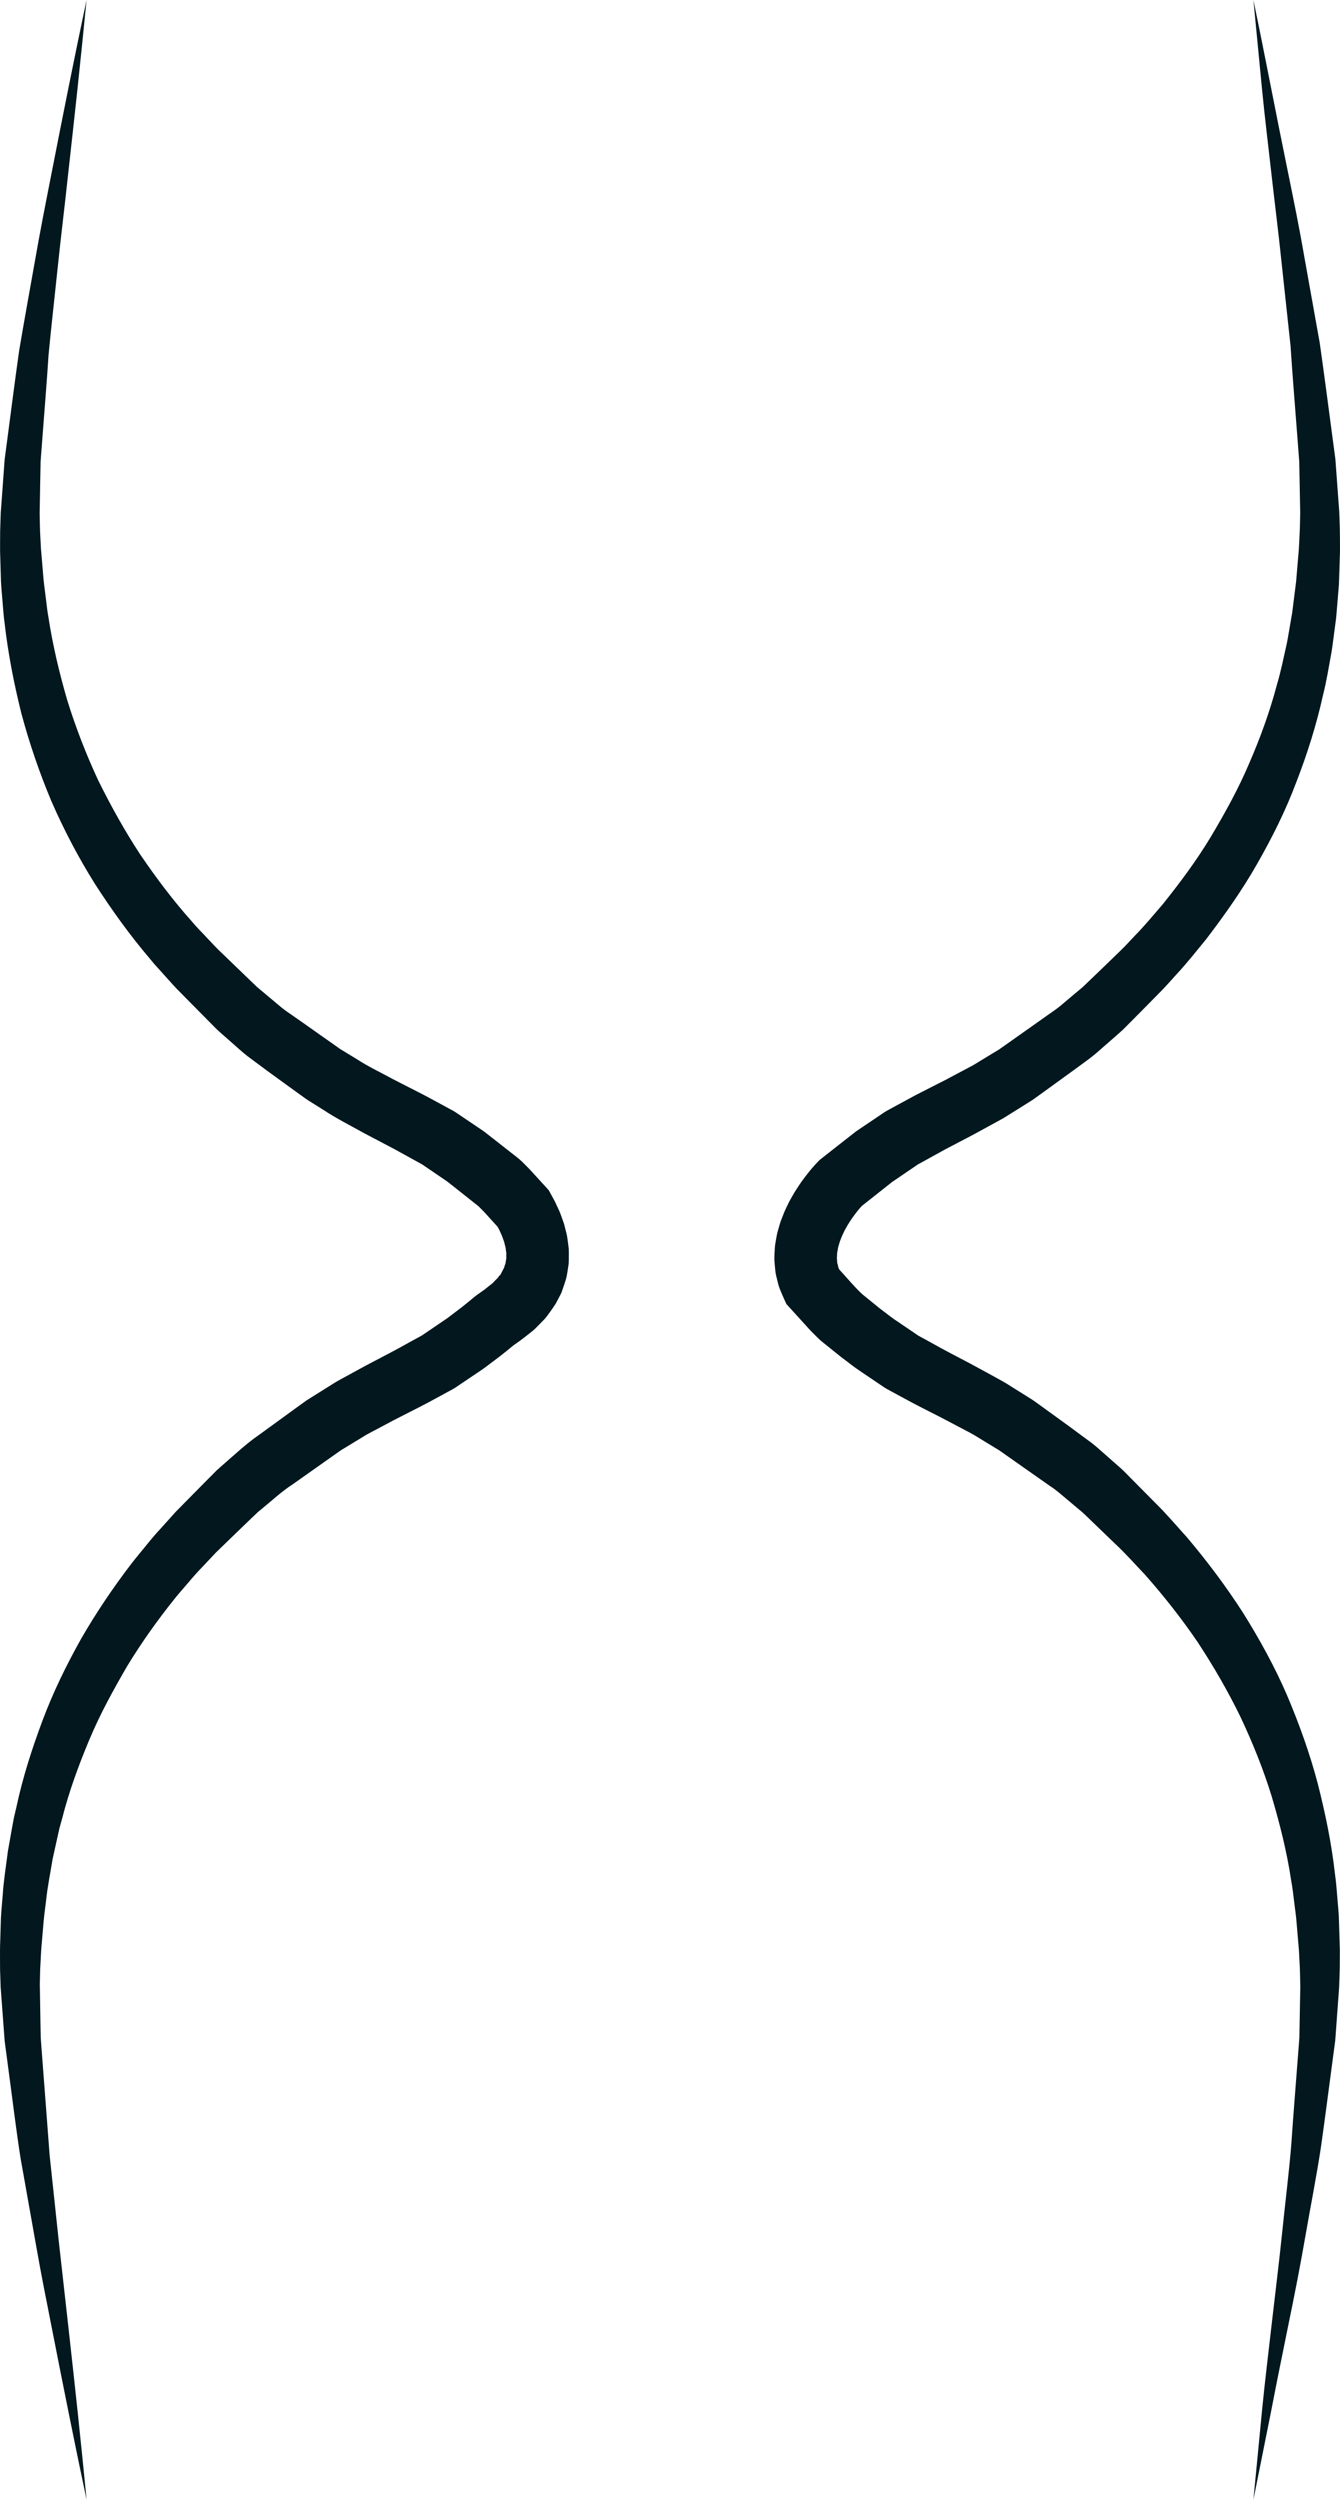 <svg version="1.1" id="图层_1" x="0px" y="0px" width="89.819px" height="167.441px" viewBox="0 0 89.819 167.441" enable-background="new 0 0 89.819 167.441" xml:space="preserve" xmlns="http://www.w3.org/2000/svg" xmlns:xlink="http://www.w3.org/1999/xlink" xmlns:xml="http://www.w3.org/XML/1998/namespace">
  <path fill="#02171E" d="M84.015,167.441l0.578-5.981c0.196-1.993,0.443-3.981,0.669-5.971c0.227-1.991,0.479-3.98,0.682-5.964
	c0.201-1.986,0.456-3.967,0.616-5.953c0.133-1.987,0.3-3.967,0.448-5.947l0.058-0.743l0.029-0.371l0.006-0.336l0.027-1.5
	l0.028-1.501l0.001-0.094l0.001-0.047v-0.023c0,0.018,0.002-0.073-0.001,0.034l-0.004-0.188l-0.008-0.375
	c-0.008-0.238-0.009-0.527-0.021-0.724l-0.037-0.734l-0.02-0.375l-0.029-0.335l-0.127-1.496c-0.034-0.508-0.112-0.957-0.165-1.438
	c-0.062-0.474-0.108-0.944-0.201-1.422c-0.285-1.914-0.76-3.788-1.305-5.63c-0.564-1.839-1.29-3.618-2.104-5.349
	c-0.841-1.72-1.801-3.376-2.852-4.974c-1.076-1.582-2.264-3.087-3.533-4.523c-0.664-0.693-1.294-1.415-2-2.07l-2.144-2.065
	l-1.055-0.886c-0.382-0.316-0.772-0.671-1.136-0.896l-2.346-1.647l-0.613-0.432l-0.307-0.216l-0.153-0.108l-0.039-0.027
	c0.04,0.026-0.114-0.077,0.084,0.055l-0.021-0.013l-0.08-0.049l-1.281-0.781c-0.435-0.278-0.842-0.483-1.252-0.698l-1.246-0.656
	c-0.896-0.458-1.779-0.894-2.707-1.406l-0.688-0.373l-0.343-0.187l-0.021-0.012l-0.146-0.092l-0.039-0.026l-0.078-0.052
	l-0.156-0.105L57.742,91.9c-0.603-0.4-0.782-0.573-1.35-0.991l-1.17-0.94l-0.146-0.118l-0.037-0.029l-0.193-0.176l-0.016-0.017
	l-0.066-0.066l-0.266-0.265l-0.133-0.132l-0.182-0.198L53.93,88.69l-1.009-1.11l-0.21-0.231l-0.094-0.204
	c-0.099-0.217-0.194-0.437-0.286-0.658c-0.1-0.217-0.163-0.449-0.22-0.685c-0.051-0.234-0.129-0.469-0.144-0.705
	c-0.024-0.237-0.046-0.474-0.062-0.711c-0.004-0.233,0.014-0.462,0.025-0.693c0.006-0.235,0.048-0.45,0.086-0.67
	c0.039-0.219,0.077-0.44,0.141-0.641c0.061-0.204,0.115-0.416,0.186-0.611l0.225-0.578c0.081-0.188,0.171-0.365,0.257-0.547
	c0.085-0.185,0.187-0.349,0.281-0.522c0.095-0.173,0.198-0.336,0.303-0.498c0.206-0.328,0.43-0.637,0.665-0.938
	c0.114-0.153,0.241-0.299,0.363-0.447c0.138-0.155,0.24-0.276,0.435-0.474l0.071-0.072l0.049-0.039l1.211-0.951l0.606-0.474
	l0.304-0.237l0.151-0.119l0.075-0.059l0.038-0.029l0.09-0.062l1.209-0.815l0.302-0.204l0.151-0.102l0.076-0.051l0.037-0.025
	l0.019-0.013l0.185-0.114l0.641-0.348l1.282-0.695l1.328-0.677l0.666-0.338l0.62-0.33l1.242-0.658l1.153-0.702l0.578-0.35
	l0.561-0.393l2.364-1.671c0.386-0.282,0.821-0.559,1.167-0.839l0.991-0.836l0.5-0.415l0.504-0.48l1.041-1.001l1.047-1.014
	c0.356-0.34,0.637-0.667,0.96-1c0.636-0.644,1.229-1.375,1.84-2.075c1.161-1.45,2.277-2.942,3.234-4.535
	c0.948-1.594,1.854-3.222,2.578-4.936c0.741-1.706,1.379-3.463,1.855-5.271c0.268-0.896,0.445-1.816,0.655-2.73
	c0.091-0.46,0.162-0.924,0.244-1.386l0.12-0.695l0.088-0.699l0.175-1.401l0.118-1.41l0.06-0.699l0.038-0.712l0.032-0.702
	l0.017-0.729l0.006-0.306l-0.006-0.364l-0.014-0.729l-0.027-1.458l-0.013-0.729l-0.003-0.091v-0.045V30.93
	c-0.005-0.069,0.006,0.068,0.004,0.045l-0.014-0.182L87.05,30.43l-0.112-1.454c-0.147-1.939-0.307-3.875-0.435-5.816l-0.621-5.762
	c-0.196-1.921-0.449-3.855-0.663-5.786c-0.219-1.931-0.455-3.86-0.643-5.8L84.015,0c0.795,3.815,1.513,7.628,2.298,11.442
	c0.389,1.908,0.779,3.808,1.11,5.738l1.036,5.779c0.278,1.925,0.524,3.854,0.783,5.78l0.192,1.446l0.048,0.361l0.025,0.181
	l0.019,0.25l0.054,0.727l0.106,1.454l0.055,0.727l0.026,0.363l0.017,0.422l0.023,0.729l0.009,0.756l0.002,0.745l-0.022,0.756
	l-0.048,1.501l-0.125,1.499l-0.064,0.75l-0.099,0.747c-0.068,0.498-0.125,0.997-0.203,1.495c-0.185,0.989-0.337,1.986-0.588,2.964
	c-0.437,1.97-1.05,3.905-1.783,5.793c-0.712,1.899-1.626,3.72-2.633,5.481c-1.006,1.765-2.182,3.423-3.411,5.034
	c-0.647,0.781-1.262,1.575-1.972,2.334c-0.345,0.373-0.695,0.788-1.034,1.126l-1.023,1.039l-1.036,1.045l-0.538,0.538l-0.605,0.535
	l-1.22,1.064c-0.404,0.336-0.784,0.592-1.179,0.89l-2.376,1.722l-0.628,0.451L68.57,74.08l-1.327,0.828l-1.325,0.724l-0.662,0.362
	l-0.63,0.33l-1.261,0.66l-1.276,0.704l-0.639,0.351c-0.043,0.026,0.3-0.185,0.146-0.089l-0.018,0.013l-0.038,0.025l-0.076,0.051
	l-0.15,0.103l-0.302,0.205l-1.205,0.819l-2.111,1.669l0.121-0.111l-0.21,0.234c-0.079,0.099-0.162,0.192-0.238,0.296
	c-0.155,0.202-0.308,0.412-0.438,0.625c-0.068,0.106-0.137,0.212-0.192,0.32c-0.057,0.107-0.127,0.213-0.172,0.321
	c-0.048,0.107-0.104,0.214-0.148,0.319l-0.121,0.314c-0.038,0.104-0.057,0.204-0.09,0.305c-0.037,0.103-0.045,0.197-0.062,0.292
	c-0.016,0.095-0.044,0.192-0.038,0.278c0,0.087-0.014,0.177-0.014,0.262c0.012,0.081,0.018,0.161,0.021,0.242
	c-0.005,0.084,0.04,0.152,0.05,0.229c0.014,0.077,0.027,0.154,0.07,0.224c0.032,0.073,0.062,0.146,0.088,0.224l-0.304-0.435
	c0.655,0.711,1.411,1.61,1.828,1.958l1.166,0.945c0.24,0.17,0.826,0.646,1.066,0.787l1.241,0.843l0.155,0.106l0.077,0.053
	l0.039,0.026c0.118,0.074-0.14-0.087-0.106-0.066l0.019,0.011l0.315,0.173l0.63,0.346c0.818,0.466,1.724,0.928,2.604,1.392
	l1.399,0.76c0.472,0.258,0.952,0.516,1.357,0.784l1.271,0.796l0.079,0.05l0.142,0.094l0.038,0.027l0.151,0.11l0.305,0.219
	l0.608,0.439l1.2,0.869l1.331,0.983c0.471,0.33,0.813,0.661,1.194,0.992l0.562,0.496l0.282,0.248l0.141,0.124l0.07,0.062l0.108,0.1
	l0.017,0.017l0.032,0.033l2.128,2.15c0.744,0.727,1.415,1.528,2.114,2.298c1.345,1.594,2.6,3.266,3.731,5.022
	c1.108,1.771,2.122,3.604,2.952,5.523c0.814,1.921,1.523,3.887,2.056,5.899c0.512,2.015,0.938,4.05,1.163,6.107
	c0.078,0.508,0.111,1.036,0.157,1.557c0.035,0.516,0.105,1.058,0.109,1.55l0.045,1.5l0.012,0.414v0.376l-0.004,0.766
	c0,0.304-0.015,0.515-0.021,0.777l-0.012,0.375l-0.006,0.187l-0.015,0.245l-0.111,1.497l-0.109,1.498l-0.032,0.413l-0.05,0.375
	l-0.1,0.75c-0.27,1.999-0.521,3.999-0.805,5.991c-0.301,1.989-0.695,3.959-1.038,5.937c-0.343,1.98-0.726,3.942-1.132,5.903
	c-0.396,1.962-0.801,3.923-1.177,5.891L84.015,167.441z" class="color c1"/>
  <path fill="#02171E" d="M5.801,0c-0.384,3.97-0.815,7.933-1.26,11.894c-0.209,1.985-0.461,3.954-0.663,5.938
	c-0.207,1.981-0.435,3.965-0.623,5.944c-0.128,1.976-0.294,3.944-0.44,5.912l-0.057,0.738l-0.027,0.369l-0.008,0.092L2.72,30.934
	c0.001-0.01-0.004,0.054,0.001-0.016L2.72,30.941l-0.002,0.186l-0.029,1.494l-0.026,1.495l-0.004,0.187l-0.001,0.094l-0.002,0.046
	c0,0.02,0.002-0.091,0.002-0.033v0.024l0.008,0.373l0.017,0.747l0.037,0.718c0.013,0.195,0.022,0.522,0.044,0.692l0.125,1.49
	c0.035,0.507,0.103,0.967,0.161,1.44c0.066,0.473,0.101,0.939,0.191,1.415c0.29,1.905,0.738,3.776,1.272,5.614
	c0.57,1.828,1.262,3.611,2.066,5.338c0.845,1.709,1.77,3.375,2.814,4.967c1.071,1.574,2.218,3.1,3.491,4.522
	c0.303,0.368,0.649,0.7,0.973,1.052c0.328,0.346,0.648,0.7,0.999,1.026l2.126,2.049l0.27,0.259l0.018,0.016
	c0.024,0.024-0.162-0.148-0.074-0.068l0.035,0.03l0.072,0.06l0.143,0.121l0.572,0.48c0.38,0.309,0.769,0.664,1.141,0.935
	l1.101,0.765l1.208,0.853l1.222,0.86l0.153,0.108l0.019,0.013c-0.039-0.026,0.114,0.077-0.083-0.055l0.04,0.024l0.079,0.049
	l0.319,0.194l0.639,0.389c0.865,0.559,1.661,0.926,2.482,1.375l1.325,0.677c0.443,0.223,0.89,0.452,1.351,0.705l1.368,0.742
	l0.022,0.012c0.062,0.039-0.11-0.071,0.146,0.091l0.039,0.026l0.077,0.052l0.155,0.104l0.309,0.209l0.619,0.417l0.619,0.418
	l0.154,0.112l0.036,0.029l0.073,0.058l0.148,0.115l0.294,0.23l1.176,0.921l0.295,0.23l0.146,0.115l0.037,0.029l0.019,0.014
	c0.095,0.084-0.186-0.167,0.216,0.192l0.067,0.066l0.264,0.264l0.132,0.132l0.181,0.192l1.008,1.104l0.166,0.182l0.093,0.169
	l0.325,0.596l0.292,0.631c0.093,0.214,0.169,0.446,0.25,0.67c0.088,0.219,0.135,0.475,0.199,0.711
	c0.068,0.236,0.102,0.495,0.135,0.752l0.047,0.385c0.009,0.132,0.006,0.268,0.008,0.402c-0.006,0.27,0.011,0.534-0.041,0.81
	c-0.044,0.271-0.076,0.546-0.145,0.812c-0.081,0.264-0.168,0.527-0.261,0.788l-0.034,0.097l-0.01,0.024l-0.077,0.162l-0.015,0.03
	l-0.064,0.122l-0.127,0.243l-0.065,0.122l-0.032,0.061L37.2,87.4l-0.254,0.373c-0.169,0.232-0.365,0.521-0.53,0.671l-0.521,0.53
	c-0.176,0.177-0.363,0.302-0.546,0.454l-0.278,0.216l-0.141,0.107l-0.107,0.079l-0.449,0.316l0.132-0.101
	c-0.408,0.324-0.771,0.64-1.215,0.968L32.71,91.45l-0.145,0.109l-0.072,0.055l-0.156,0.111l-0.301,0.203l-1.205,0.811l-0.149,0.101
	l-0.075,0.051l-0.037,0.025l-0.205,0.126l-0.318,0.173l-0.638,0.347c-0.837,0.465-1.731,0.911-2.612,1.36
	c-0.456,0.228-0.838,0.44-1.259,0.661c-0.403,0.224-0.846,0.427-1.216,0.666l-1.149,0.699l-0.287,0.174l-0.036,0.021
	c-0.014,0.009,0.053-0.037,0.016-0.011l-0.018,0.013l-0.074,0.052l-0.147,0.104l-0.594,0.418l-2.355,1.664
	c-0.853,0.556-1.427,1.116-2.108,1.666l-0.25,0.207l-0.031,0.026l-0.015,0.013c0.004-0.005-0.032,0.029,0.006-0.008l-0.065,0.063
	l-0.131,0.125l-0.524,0.502l-1.035,0.998l-1.043,1.01l-0.935,0.992c-0.315,0.323-0.62,0.669-0.919,1.025
	c-0.3,0.353-0.61,0.699-0.901,1.059c-1.16,1.444-2.234,2.953-3.197,4.532c-0.928,1.598-1.824,3.221-2.539,4.932
	c-0.716,1.707-1.359,3.455-1.819,5.26l-0.187,0.673l-0.152,0.682l-0.303,1.367c-0.148,0.922-0.342,1.838-0.438,2.771
	c-0.054,0.466-0.123,0.929-0.165,1.396l-0.12,1.404c-0.018,0.235-0.046,0.468-0.055,0.704l-0.037,0.706l-0.019,0.362l-0.006,0.153
	l-0.004,0.181l-0.017,0.726l0.047,2.847l0.014,0.726l0.048,0.656l0.11,1.448l0.44,5.788l0.611,5.739l0.646,5.772
	c0.431,3.848,0.847,7.699,1.219,11.556c-0.805-3.794-1.563-7.594-2.309-11.397c-0.376-1.909-0.756-3.787-1.089-5.708l-1.025-5.757
	c-0.302-1.919-0.527-3.837-0.789-5.757l-0.19-1.439l-0.048-0.36l-0.024-0.18l-0.012-0.09l-0.006-0.045l-0.008-0.113l-0.054-0.724
	l-0.108-1.448L0.087,133.7l-0.026-0.362l-0.013-0.181l-0.004-0.045l-0.003-0.102l-0.003-0.091l-0.024-0.725l-0.007-0.181
	l-0.003-0.21l-0.002-0.363L0,130.694c-0.003-0.248,0.012-0.497,0.018-0.746l0.045-1.494c0.025-0.498,0.078-0.995,0.117-1.492
	c0.061-0.997,0.228-1.985,0.351-2.979l0.264-1.48l0.137-0.74l0.171-0.733c0.42-1.966,1.038-3.89,1.745-5.778
	c0.707-1.892,1.599-3.712,2.586-5.475c1.01-1.751,2.143-3.428,3.37-5.032c0.308-0.399,0.635-0.783,0.952-1.175
	c0.314-0.392,0.64-0.78,0.992-1.159l1.031-1.144l1.019-1.035l1.03-1.041l0.512-0.514l0.127-0.129l0.064-0.064l0.097-0.088
	l0.301-0.266c0.8-0.696,1.635-1.471,2.397-1.989l2.363-1.718l0.588-0.424l0.147-0.106l0.073-0.053l0.072-0.05l0.042-0.026
	l0.329-0.207l1.321-0.827c0.441-0.287,0.88-0.494,1.319-0.745c0.434-0.234,0.895-0.495,1.303-0.704
	c0.838-0.438,1.671-0.869,2.523-1.348l0.636-0.349l0.318-0.174c-0.067,0.041,0.179-0.108-0.146,0.09l0.018-0.013l0.038-0.025
	l0.075-0.051l0.149-0.102l1.201-0.816l0.299-0.204l0.038-0.025c0.08-0.057-0.087,0.063-0.063,0.045l0.018-0.014l0.072-0.055
	l0.145-0.11l0.578-0.439c0.334-0.247,0.702-0.566,1.051-0.845l0.088-0.07l0.044-0.032l0.448-0.317l0.056-0.04l0.038-0.027
	l0.018-0.016l0.077-0.062l0.153-0.123c0.097-0.084,0.222-0.157,0.299-0.245c0.081-0.087,0.163-0.172,0.248-0.254
	c0.109-0.094,0.096-0.131,0.152-0.186c0.021-0.025,0.046-0.048,0.071-0.071c0.007-0.008,0.012-0.006,0.022-0.021l0.031-0.061
	l0.062-0.122l0.127-0.244l0.063-0.121l0.017-0.03l0.004-0.008l0.002-0.004c0.061-0.131-0.083,0.175-0.068,0.143v-0.001l0.003-0.008
	l0.007-0.033c0.024-0.088,0.051-0.171,0.086-0.255c0.021-0.088,0.021-0.18,0.042-0.268c0.029-0.085,0.004-0.19,0.012-0.285
	c-0.001-0.049,0.006-0.097,0.004-0.147l-0.024-0.159c-0.014-0.106-0.018-0.211-0.057-0.328c-0.036-0.115-0.042-0.225-0.095-0.346
	c-0.047-0.119-0.079-0.238-0.132-0.359l-0.167-0.367l-0.2-0.369l0.26,0.352l-1.004-1.107l-0.062-0.069l-0.032-0.034
	c-0.017-0.018,0.091,0.095,0.037,0.039l-0.017-0.017l-0.131-0.133l-0.264-0.265l-0.066-0.066c0.391,0.35,0.097,0.088,0.18,0.163
	l-0.019-0.015l-0.037-0.029l-0.145-0.116l-0.293-0.232L30.5,79.553l-0.293-0.231l-0.146-0.115l-0.073-0.058l-0.037-0.029
	l-0.018-0.015c0.225,0.166,0.052,0.039,0.097,0.072l-0.617-0.42L28.3,77.999l-1.254-0.691c-0.408-0.232-0.845-0.463-1.289-0.693
	l-1.327-0.698c-0.923-0.514-1.922-1.02-2.725-1.555l-0.633-0.396l-0.316-0.198l-0.079-0.049l-0.039-0.025l-0.141-0.095l-0.151-0.109
	l-1.212-0.874l-1.221-0.887l-1.322-0.982c-0.423-0.329-0.762-0.658-1.146-0.987l-0.561-0.494l-0.141-0.124l-0.069-0.062
	l-0.035-0.031l-0.125-0.117l-0.263-0.265l-2.126-2.15c-0.37-0.362-0.71-0.755-1.059-1.139c-0.341-0.391-0.705-0.76-1.027-1.168
	c-1.347-1.58-2.561-3.274-3.687-5.021c-1.105-1.764-2.073-3.611-2.905-5.517C2.642,51.757,1.97,49.79,1.433,47.79
	c-0.5-2.009-0.898-4.039-1.128-6.085c-0.075-0.507-0.099-1.037-0.148-1.553c-0.042-0.518-0.098-1.047-0.101-1.536l-0.044-1.494
	C0,36.794,0.01,36.623,0.006,36.321l0.005-0.775l0.024-0.747l0.013-0.374l0.002-0.103l0.004-0.046l0.007-0.093l0.015-0.186
	l0.109-1.491l0.109-1.49l0.014-0.187l0.007-0.085l0.007-0.046l0.012-0.094l0.05-0.375l0.098-0.748
	c0.268-1.995,0.515-3.989,0.799-5.976c0.327-1.971,0.693-3.927,1.037-5.891c0.339-1.964,0.728-3.928,1.112-5.881
	C4.196,7.818,4.974,3.906,5.801,0z" class="color c1"/>
</svg>